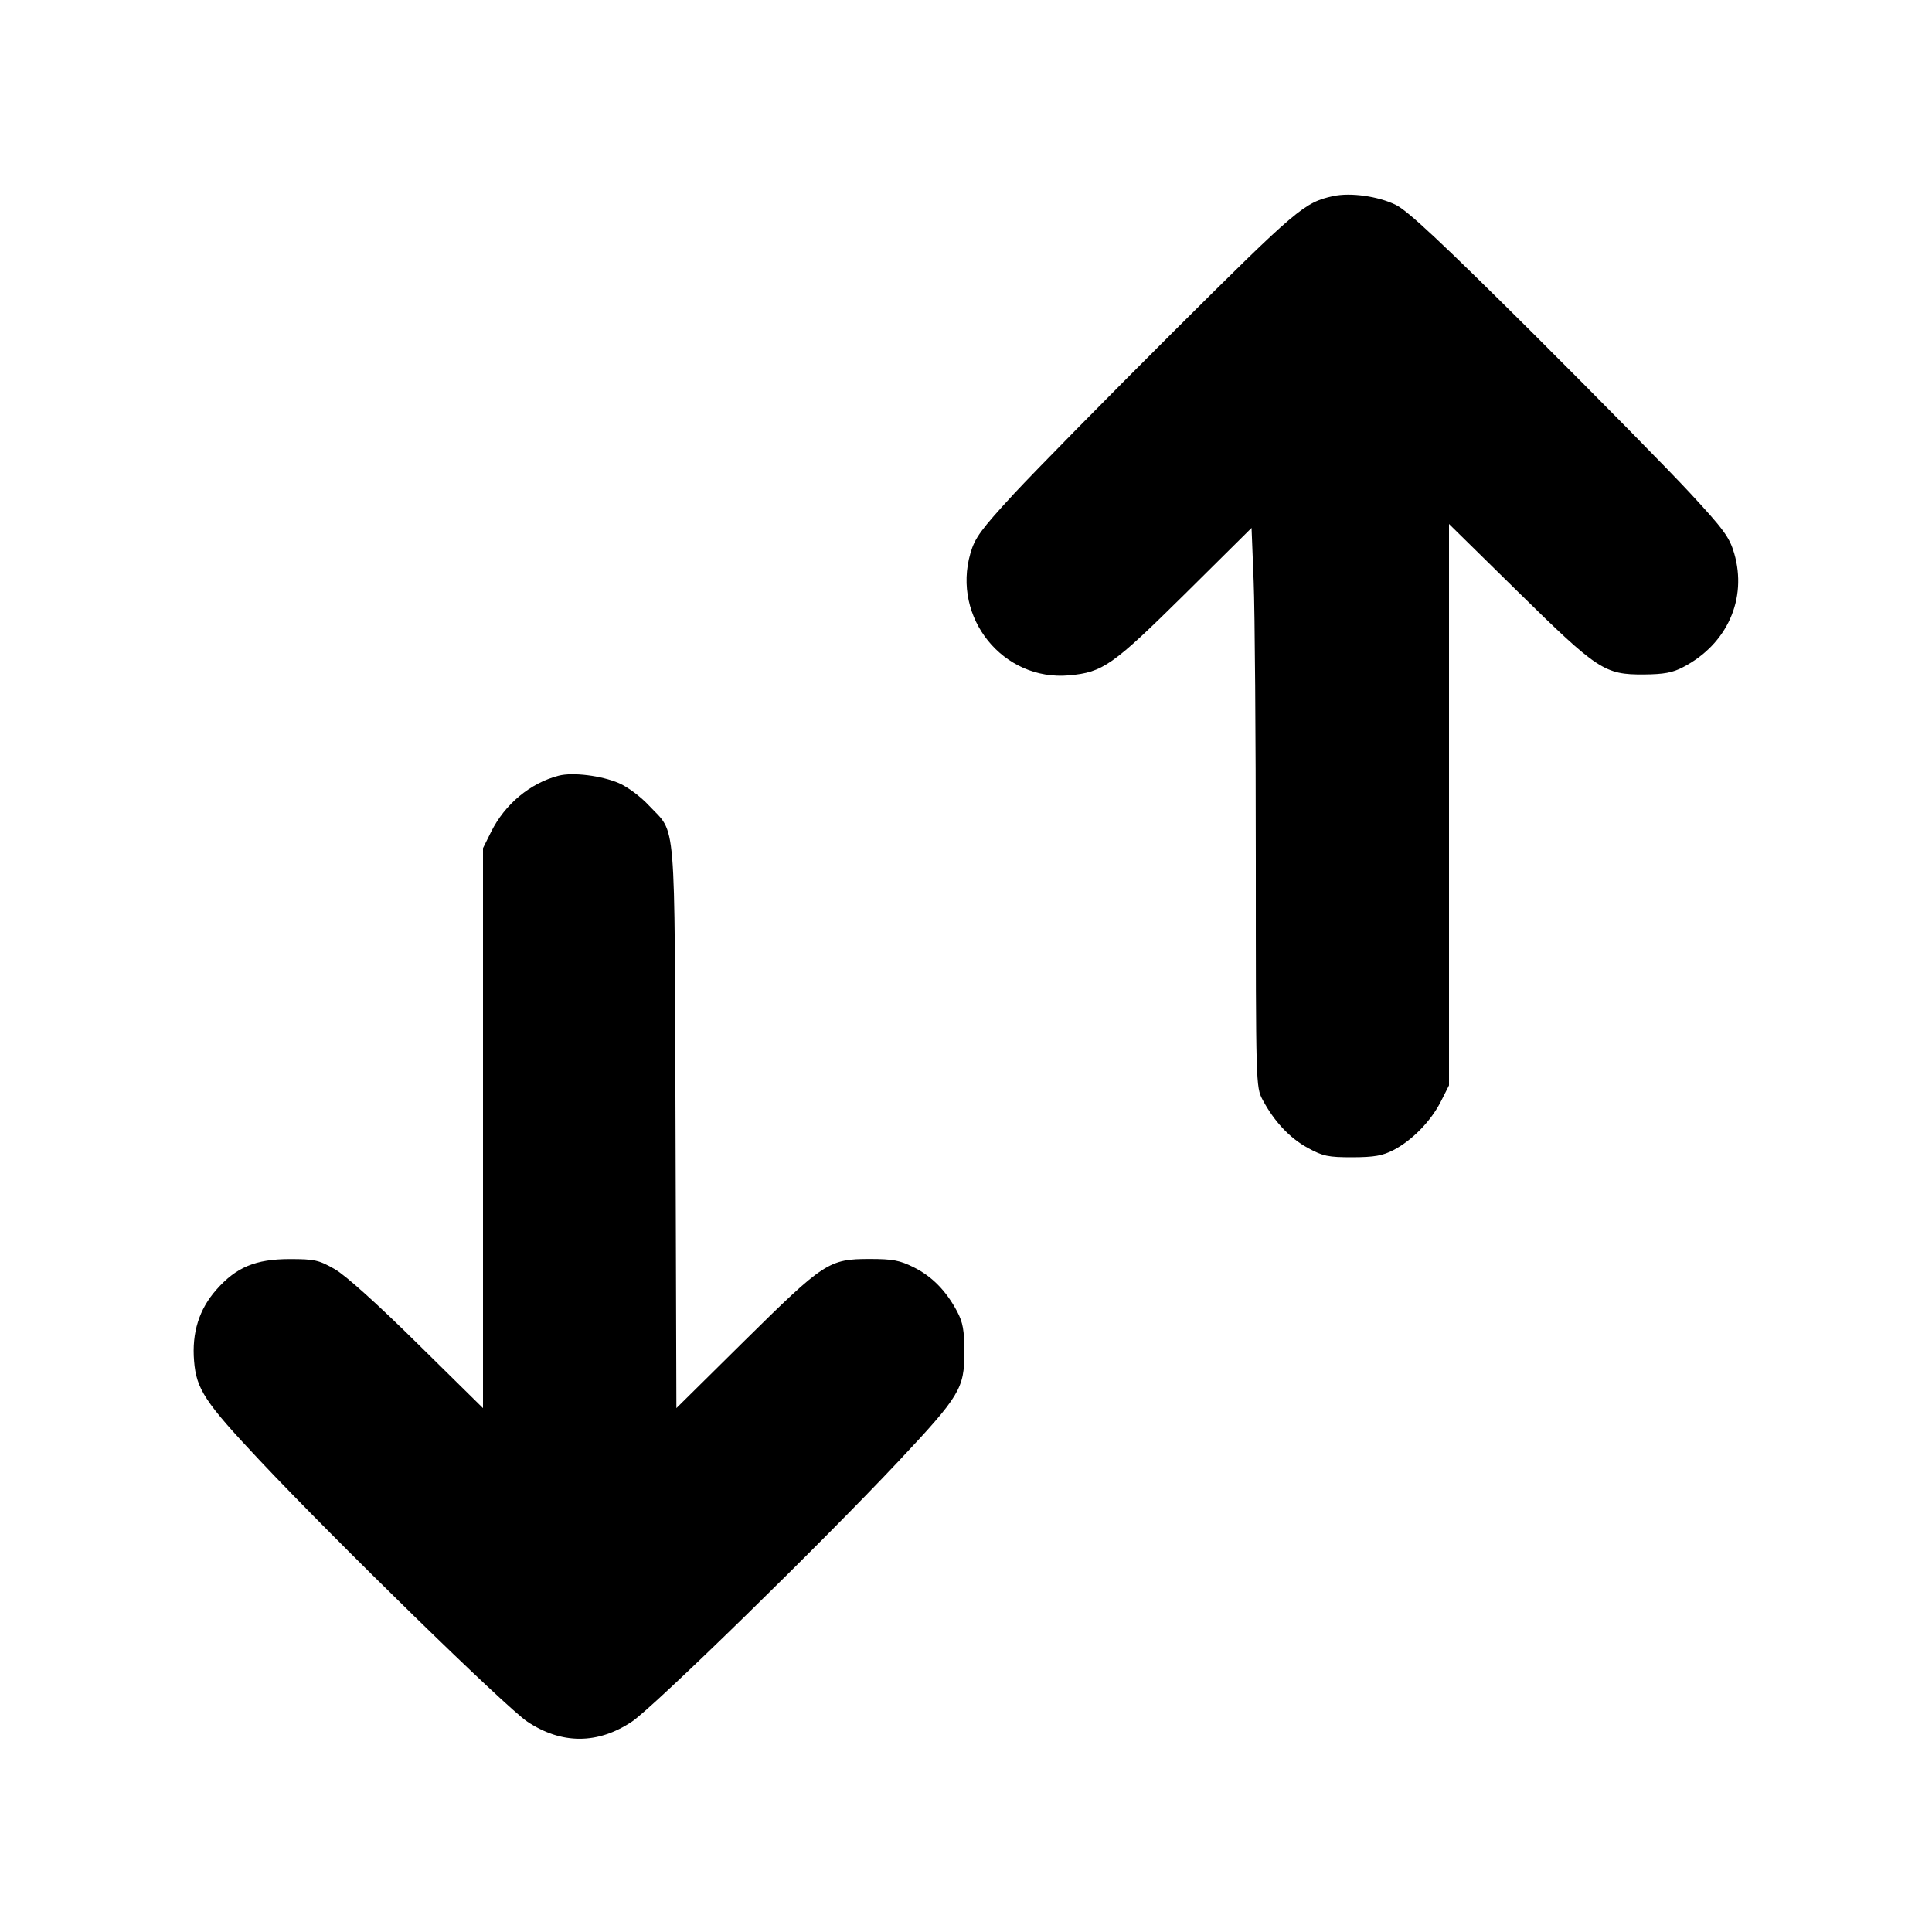 <svg id="icon" height="20" viewBox="0 0 20 20" width="20" xmlns="http://www.w3.org/2000/svg"><path d="M13.800 2.030 C 13.502 2.096,13.428 2.158,12.155 3.426 C 11.461 4.118,10.715 4.876,10.496 5.112 C 10.154 5.483,10.092 5.567,10.046 5.727 C 9.852 6.394,10.384 7.053,11.068 6.991 C 11.418 6.959,11.517 6.889,12.265 6.150 L 12.956 5.465 12.978 6.021 C 12.990 6.327,13.000 7.629,13.000 8.914 C 13.000 11.229,13.001 11.252,13.070 11.384 C 13.190 11.609,13.351 11.781,13.538 11.883 C 13.696 11.969,13.749 11.980,14.000 11.980 C 14.227 11.979,14.312 11.964,14.426 11.905 C 14.618 11.805,14.813 11.606,14.916 11.402 L 15.000 11.236 15.000 8.330 L 15.000 5.424 15.711 6.123 C 16.541 6.939,16.610 6.984,17.017 6.982 C 17.224 6.980,17.314 6.964,17.424 6.906 C 17.879 6.669,18.090 6.199,17.952 5.727 C 17.903 5.561,17.845 5.482,17.501 5.110 C 17.284 4.875,16.546 4.125,15.862 3.443 C 14.926 2.512,14.575 2.183,14.450 2.121 C 14.266 2.031,13.981 1.991,13.800 2.030 M5.783 8.030 C 5.489 8.106,5.227 8.324,5.084 8.611 L 5.000 8.780 5.000 11.679 L 5.000 14.577 4.323 13.910 C 3.904 13.496,3.578 13.203,3.465 13.138 C 3.301 13.044,3.256 13.034,3.000 13.034 C 2.646 13.034,2.445 13.118,2.240 13.351 C 2.061 13.553,1.985 13.796,2.009 14.088 C 2.032 14.380,2.122 14.516,2.682 15.111 C 3.471 15.950,5.237 17.674,5.458 17.822 C 5.813 18.059,6.187 18.059,6.542 17.822 C 6.767 17.672,8.515 15.964,9.305 15.123 C 9.938 14.448,9.983 14.373,9.983 14.000 C 9.983 13.771,9.968 13.690,9.908 13.576 C 9.794 13.362,9.648 13.213,9.459 13.119 C 9.315 13.047,9.241 13.033,9.004 13.033 C 8.581 13.033,8.531 13.066,7.709 13.878 L 7.002 14.577 6.993 11.663 C 6.982 8.383,7.004 8.644,6.717 8.338 C 6.633 8.247,6.494 8.144,6.407 8.107 C 6.226 8.029,5.928 7.992,5.783 8.030 " fill="currentColor" stroke="none" fill-rule="evenodd"></path></svg>